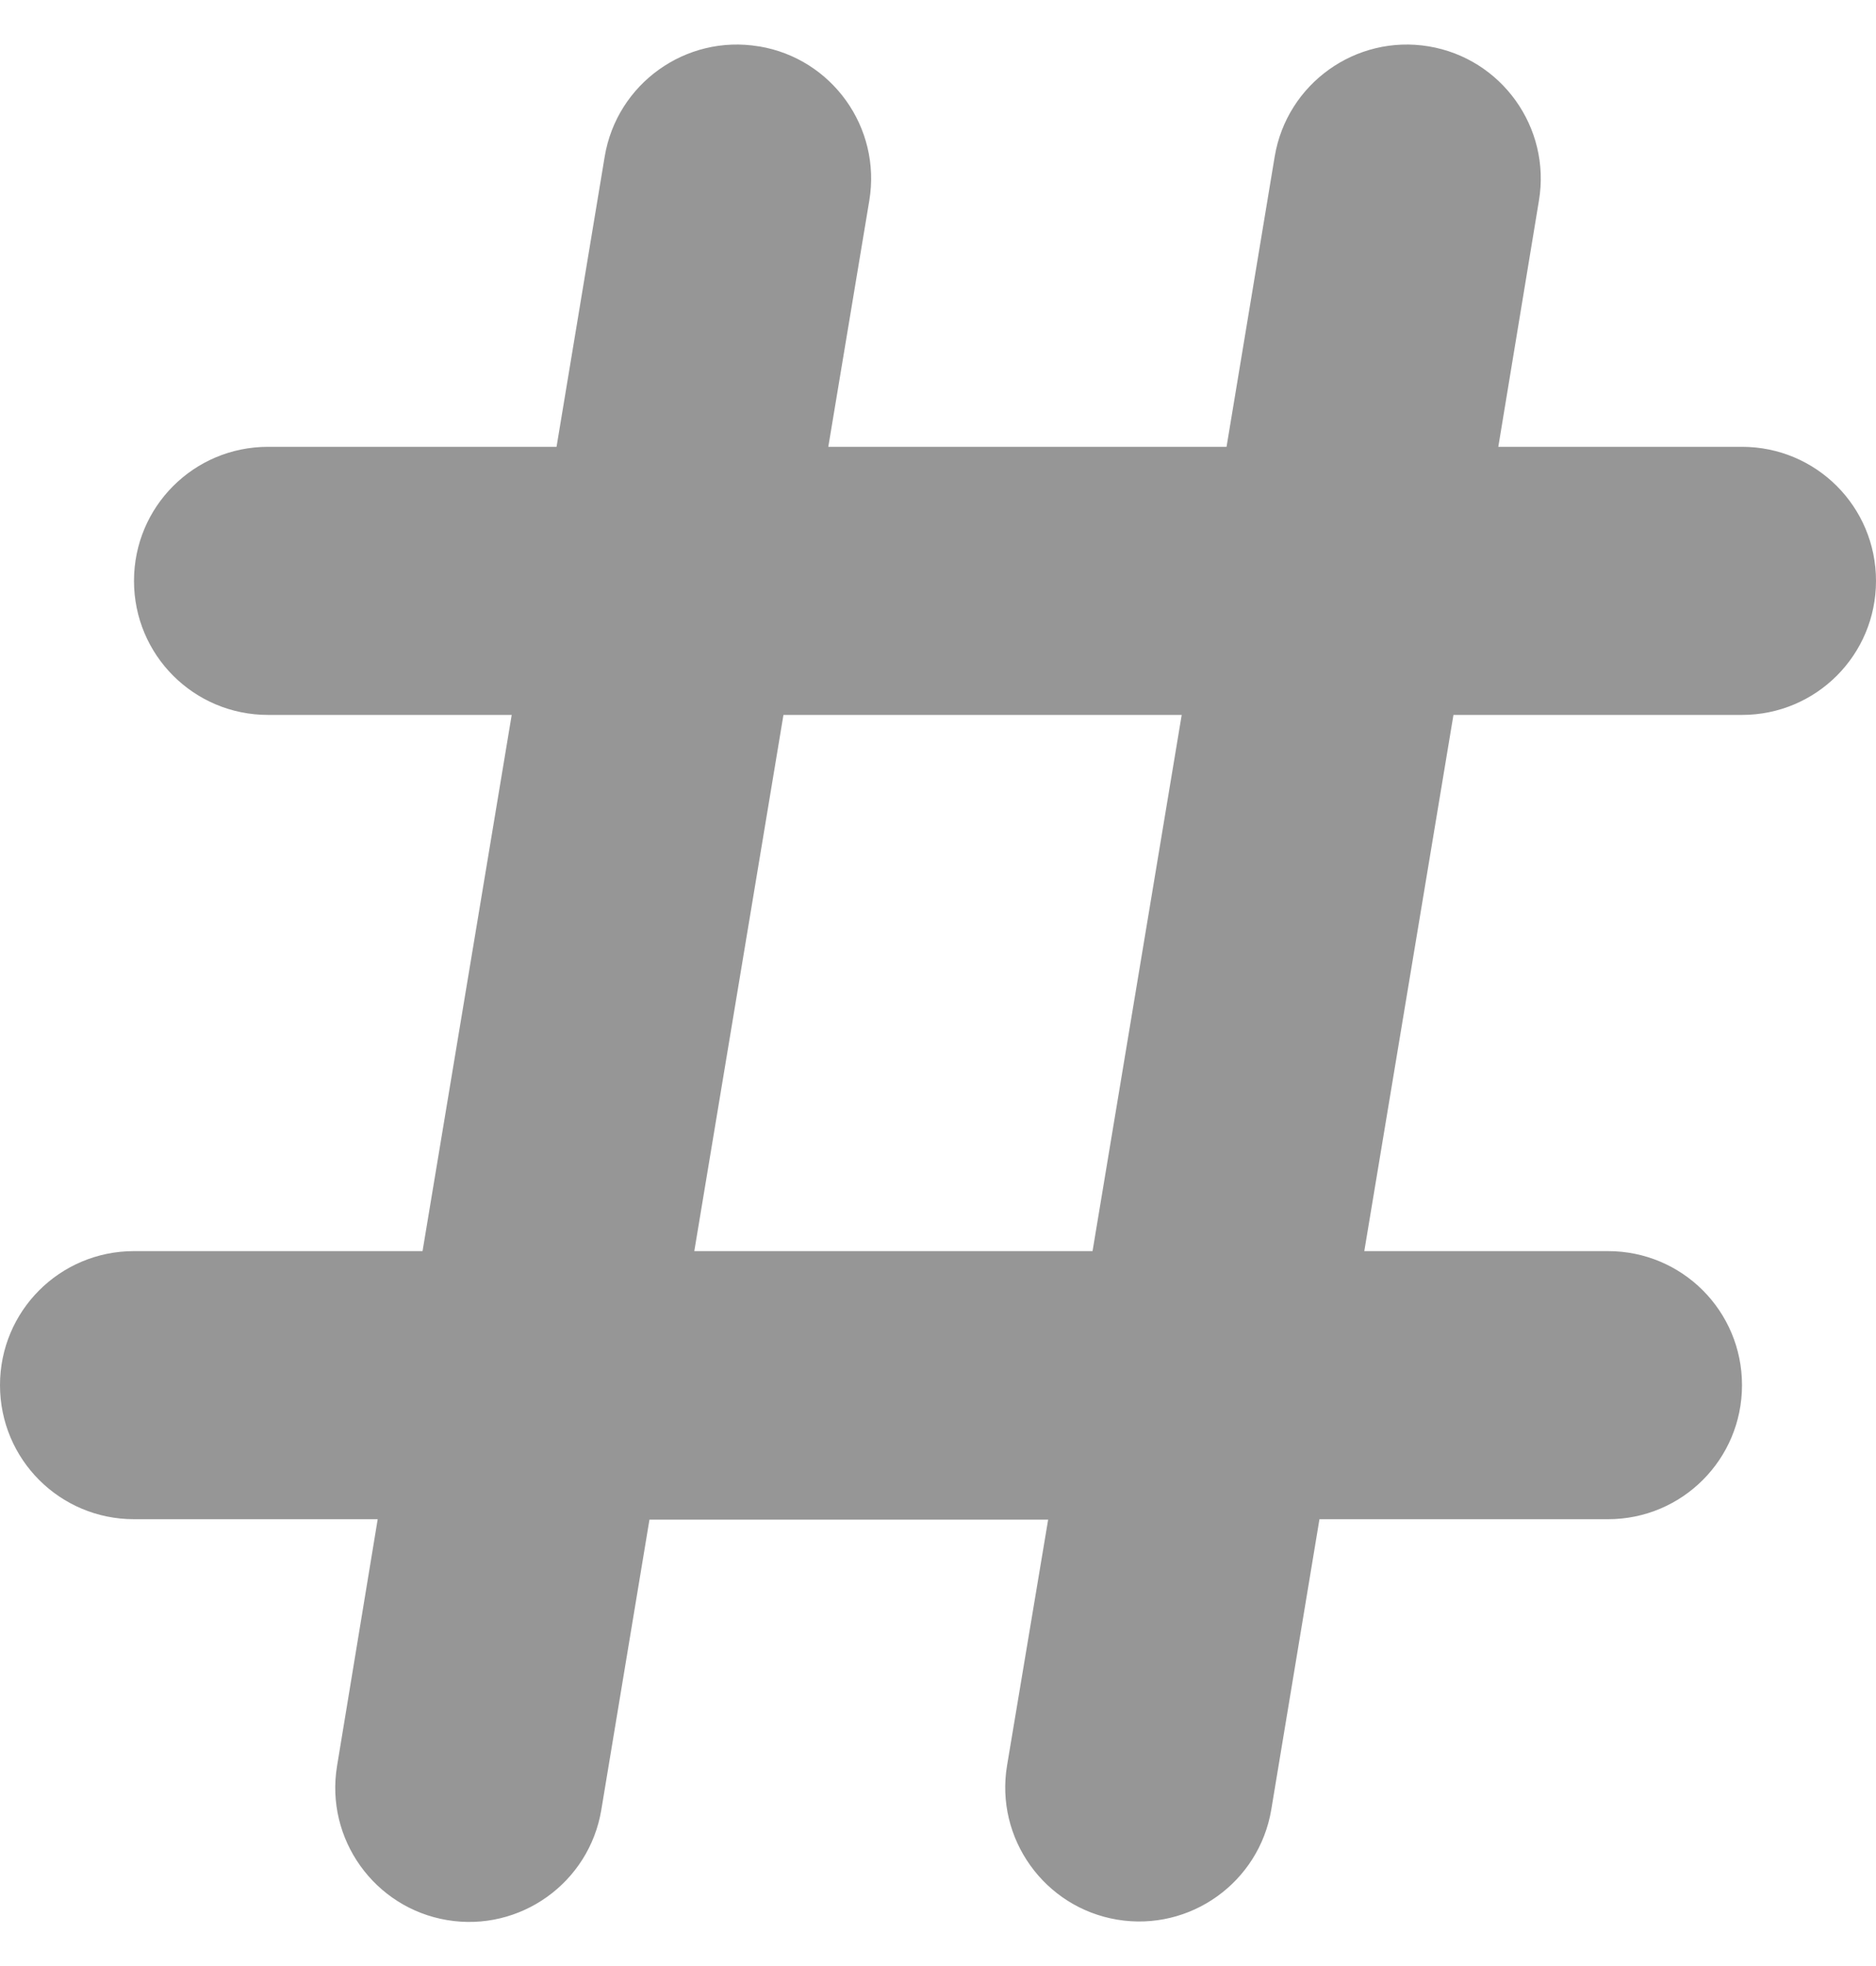 <svg width="21" height="22" viewBox="0 0 21 22" fill="none" xmlns="http://www.w3.org/2000/svg">
<path d="M8.498 0.519C9.314 0.655 9.867 1.428 9.731 2.244L9.272 5H13.73L14.269 1.752C14.405 0.936 15.178 0.383 15.994 0.519C16.809 0.655 17.363 1.428 17.227 2.244L16.772 5H19.5C20.33 5 21 5.67 21 6.5C21 7.33 20.33 8 19.5 8H16.27L15.272 14H18C18.83 14 19.5 14.67 19.5 15.5C19.5 16.33 18.83 17 18 17H14.77L14.231 20.248C14.095 21.064 13.322 21.617 12.506 21.481C11.691 21.345 11.137 20.572 11.273 19.756L11.733 17.005H7.27L6.731 20.253C6.595 21.069 5.822 21.622 5.006 21.486C4.191 21.35 3.638 20.577 3.773 19.761L4.228 17H1.5C0.67 17 0 16.33 0 15.5C0 14.67 0.67 14 1.5 14H4.73L5.728 8H3C2.17 8 1.5 7.33 1.5 6.5C1.5 5.67 2.17 5 3 5H6.23L6.769 1.752C6.905 0.936 7.678 0.383 8.494 0.519H8.498ZM8.77 8L7.772 14H12.23L13.228 8H8.77Z" fill="#969696"/>
</svg>
